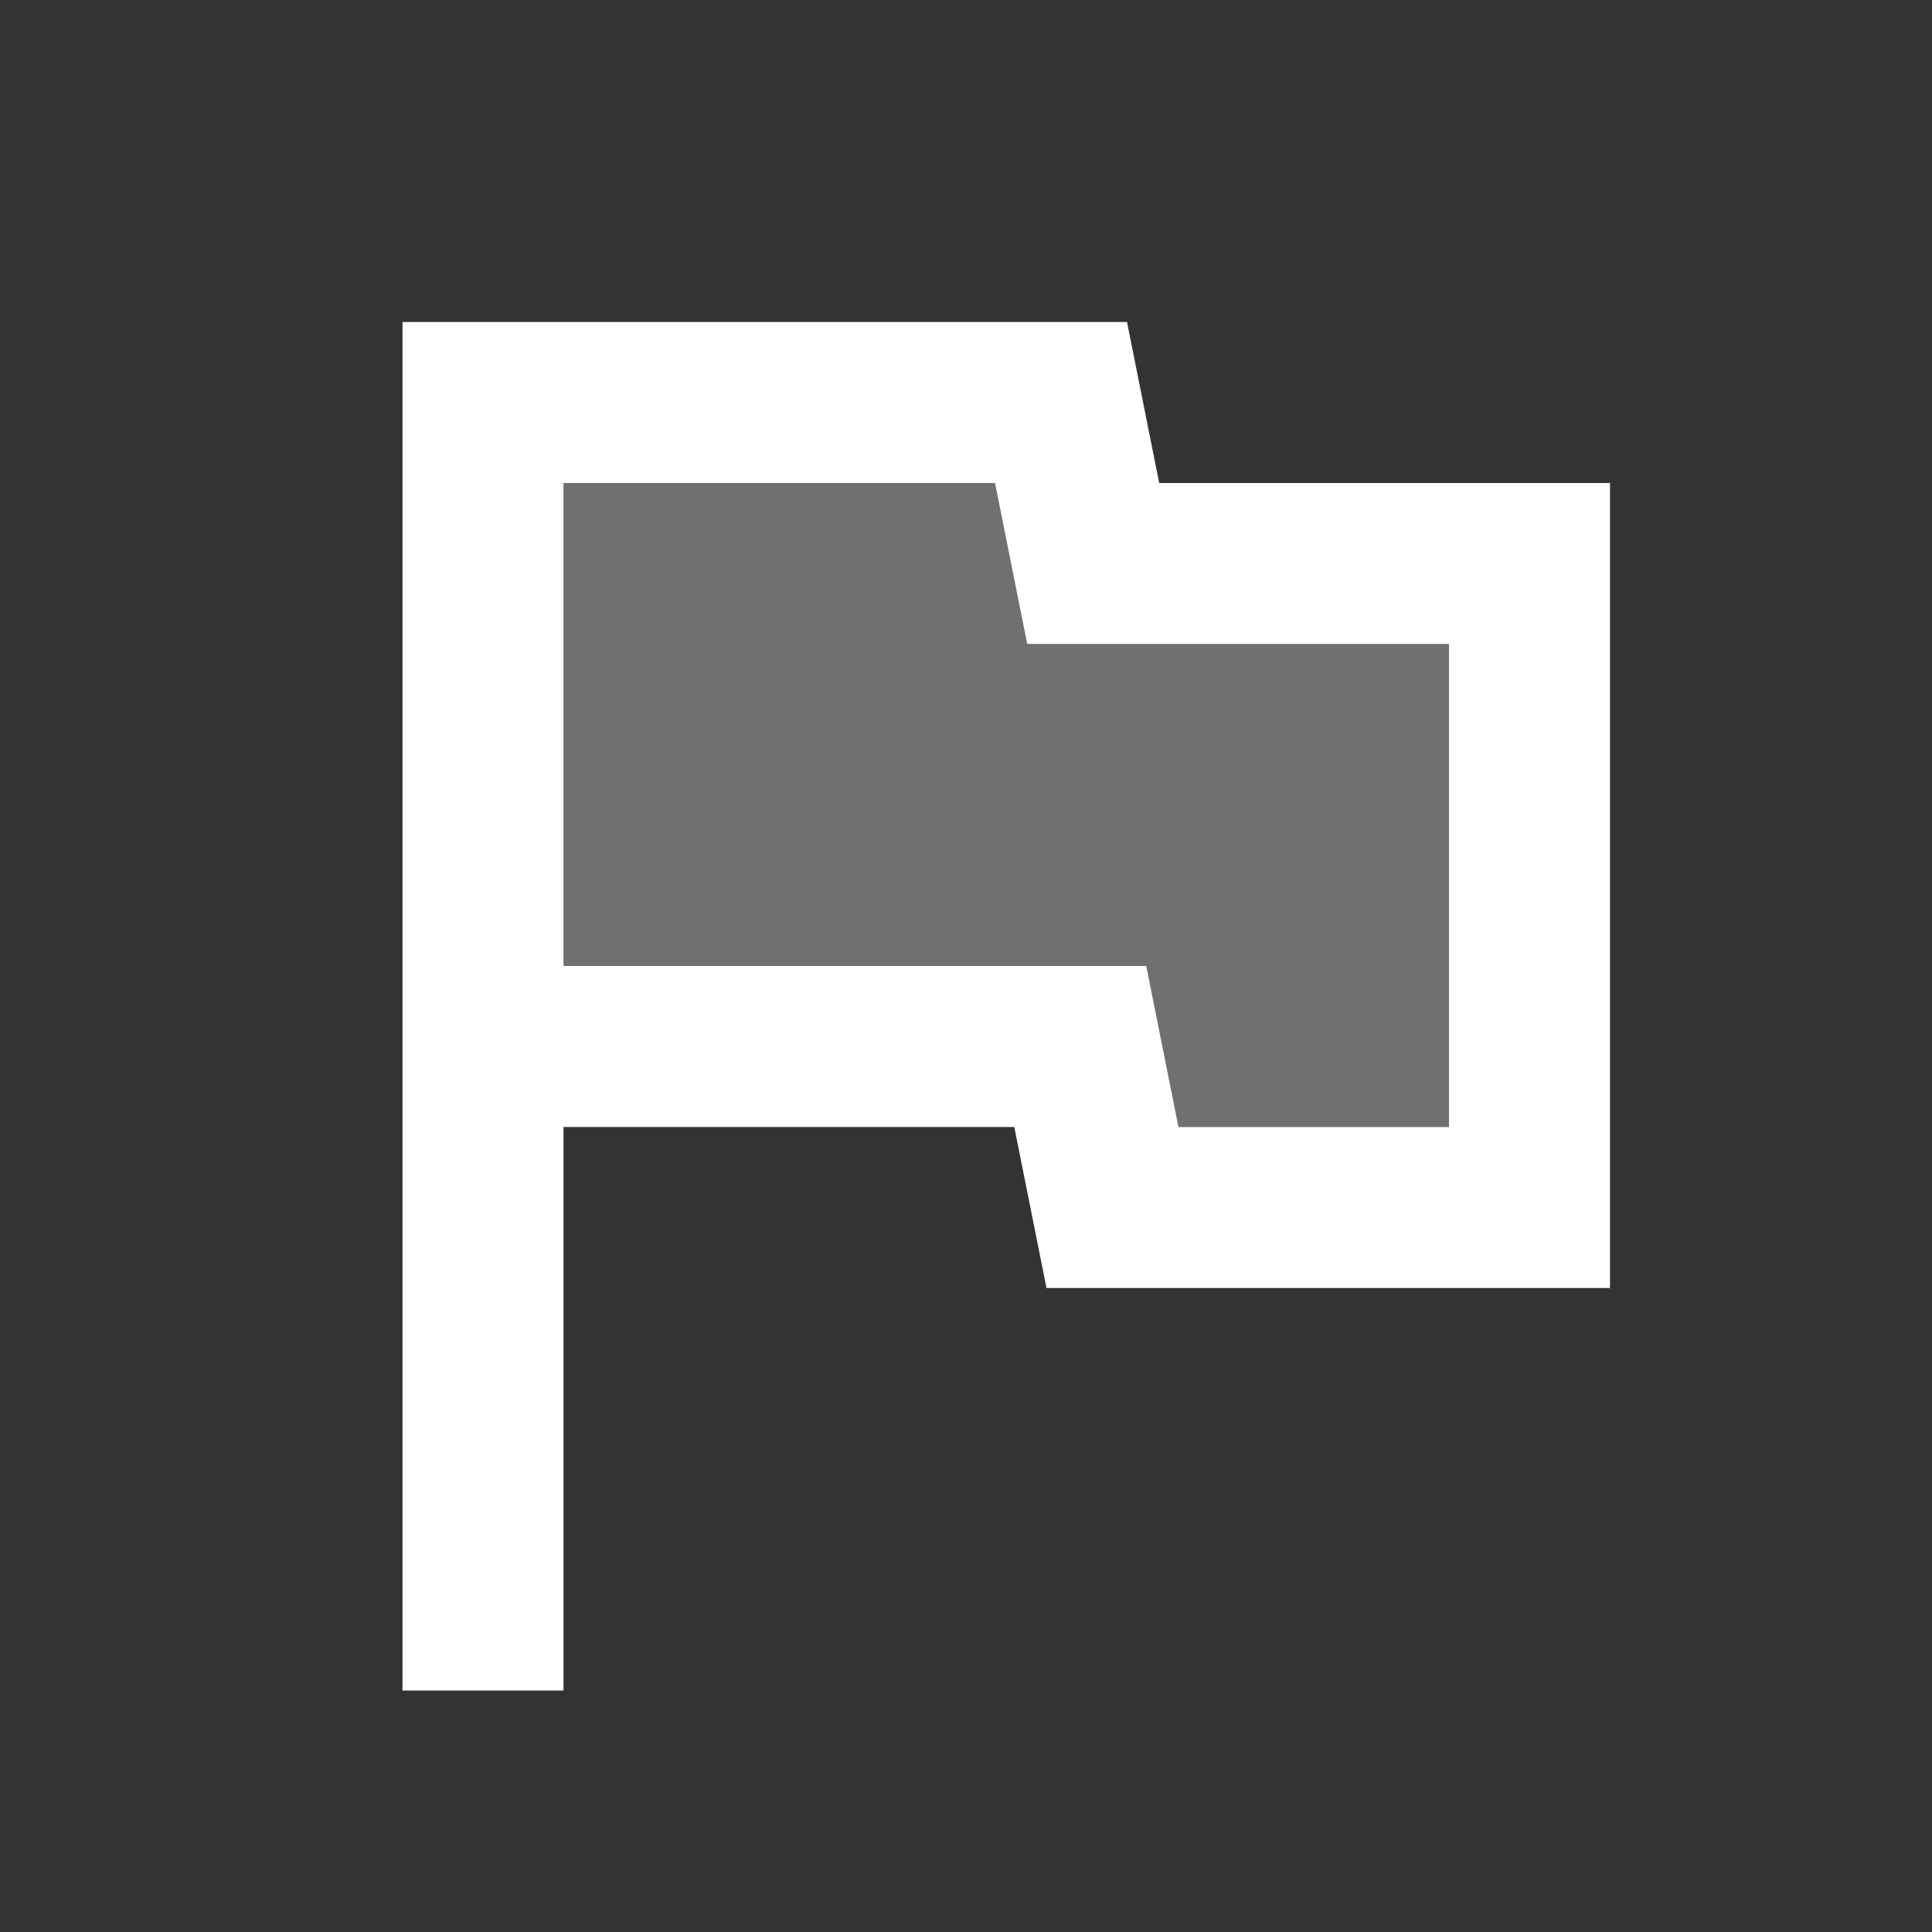 <svg width="24" height="24" viewBox="0 0 24 24" fill="none" xmlns="http://www.w3.org/2000/svg">
<rect x="0" y="0" width="24" height="24" fill="#333333" stroke="none"/>
<g clip-path="url(#clip0_1313_2809)">
<path opacity="0.3" d="M12.36 6H7V12H14.24L14.64 14H18V8H12.76L12.36 6Z" fill="white"/>
<path d="M14.4 6L14 4H5V21H7V14H12.6L13 16H20V6H14.4ZM18 14H14.64L14.24 12H7V6H12.36L12.76 8H18V14Z" fill="white"/>
</g>
<defs>
<clipPath id="clip0_1313_2809">
<rect width="24" height="24" fill="white"/>
</clipPath>
</defs>
</svg>
